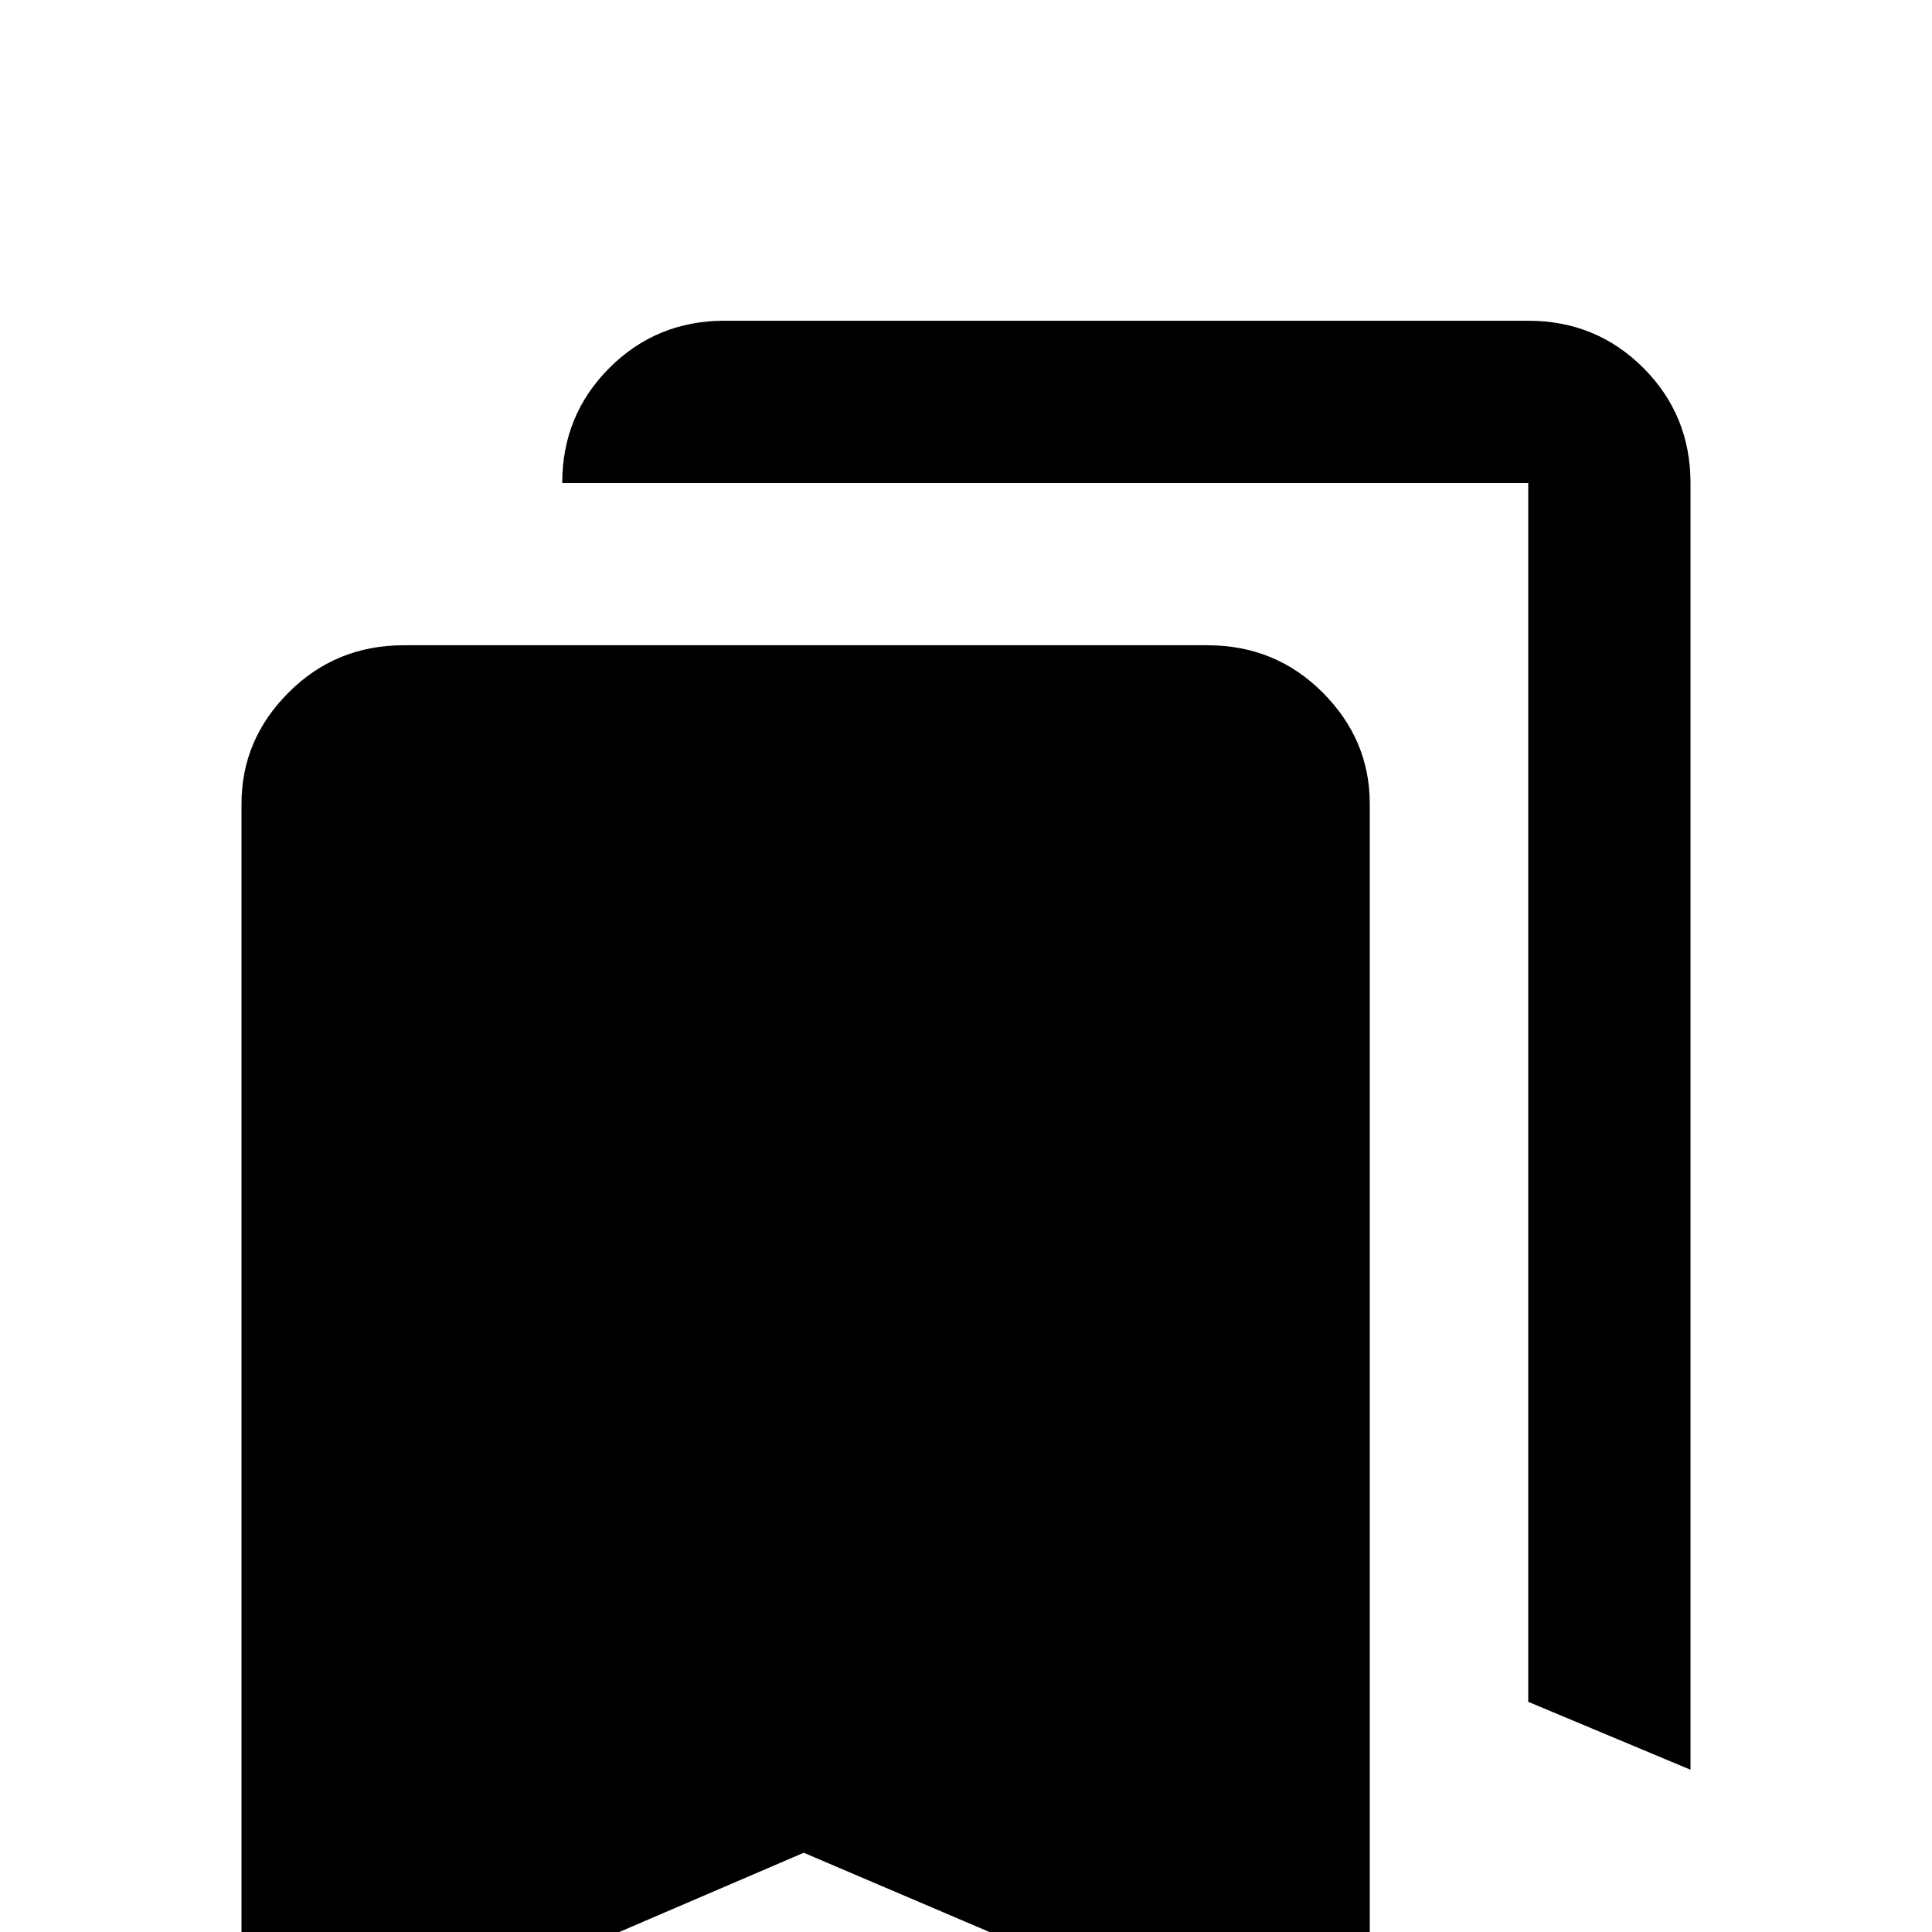<svg xmlns="http://www.w3.org/2000/svg" viewBox="0 -512 512 512">
	<path fill="#000000" d="M320 -341Q338 -341 350.5 -328.5Q363 -316 363 -299V43L213 -21L64 43V-299Q64 -316 76.5 -328.5Q89 -341 107 -341ZM192 -427H405Q423 -427 435.5 -414.5Q448 -402 448 -384V-43L405 -61V-384H149Q149 -402 161.5 -414.5Q174 -427 192 -427Z"/>
</svg>